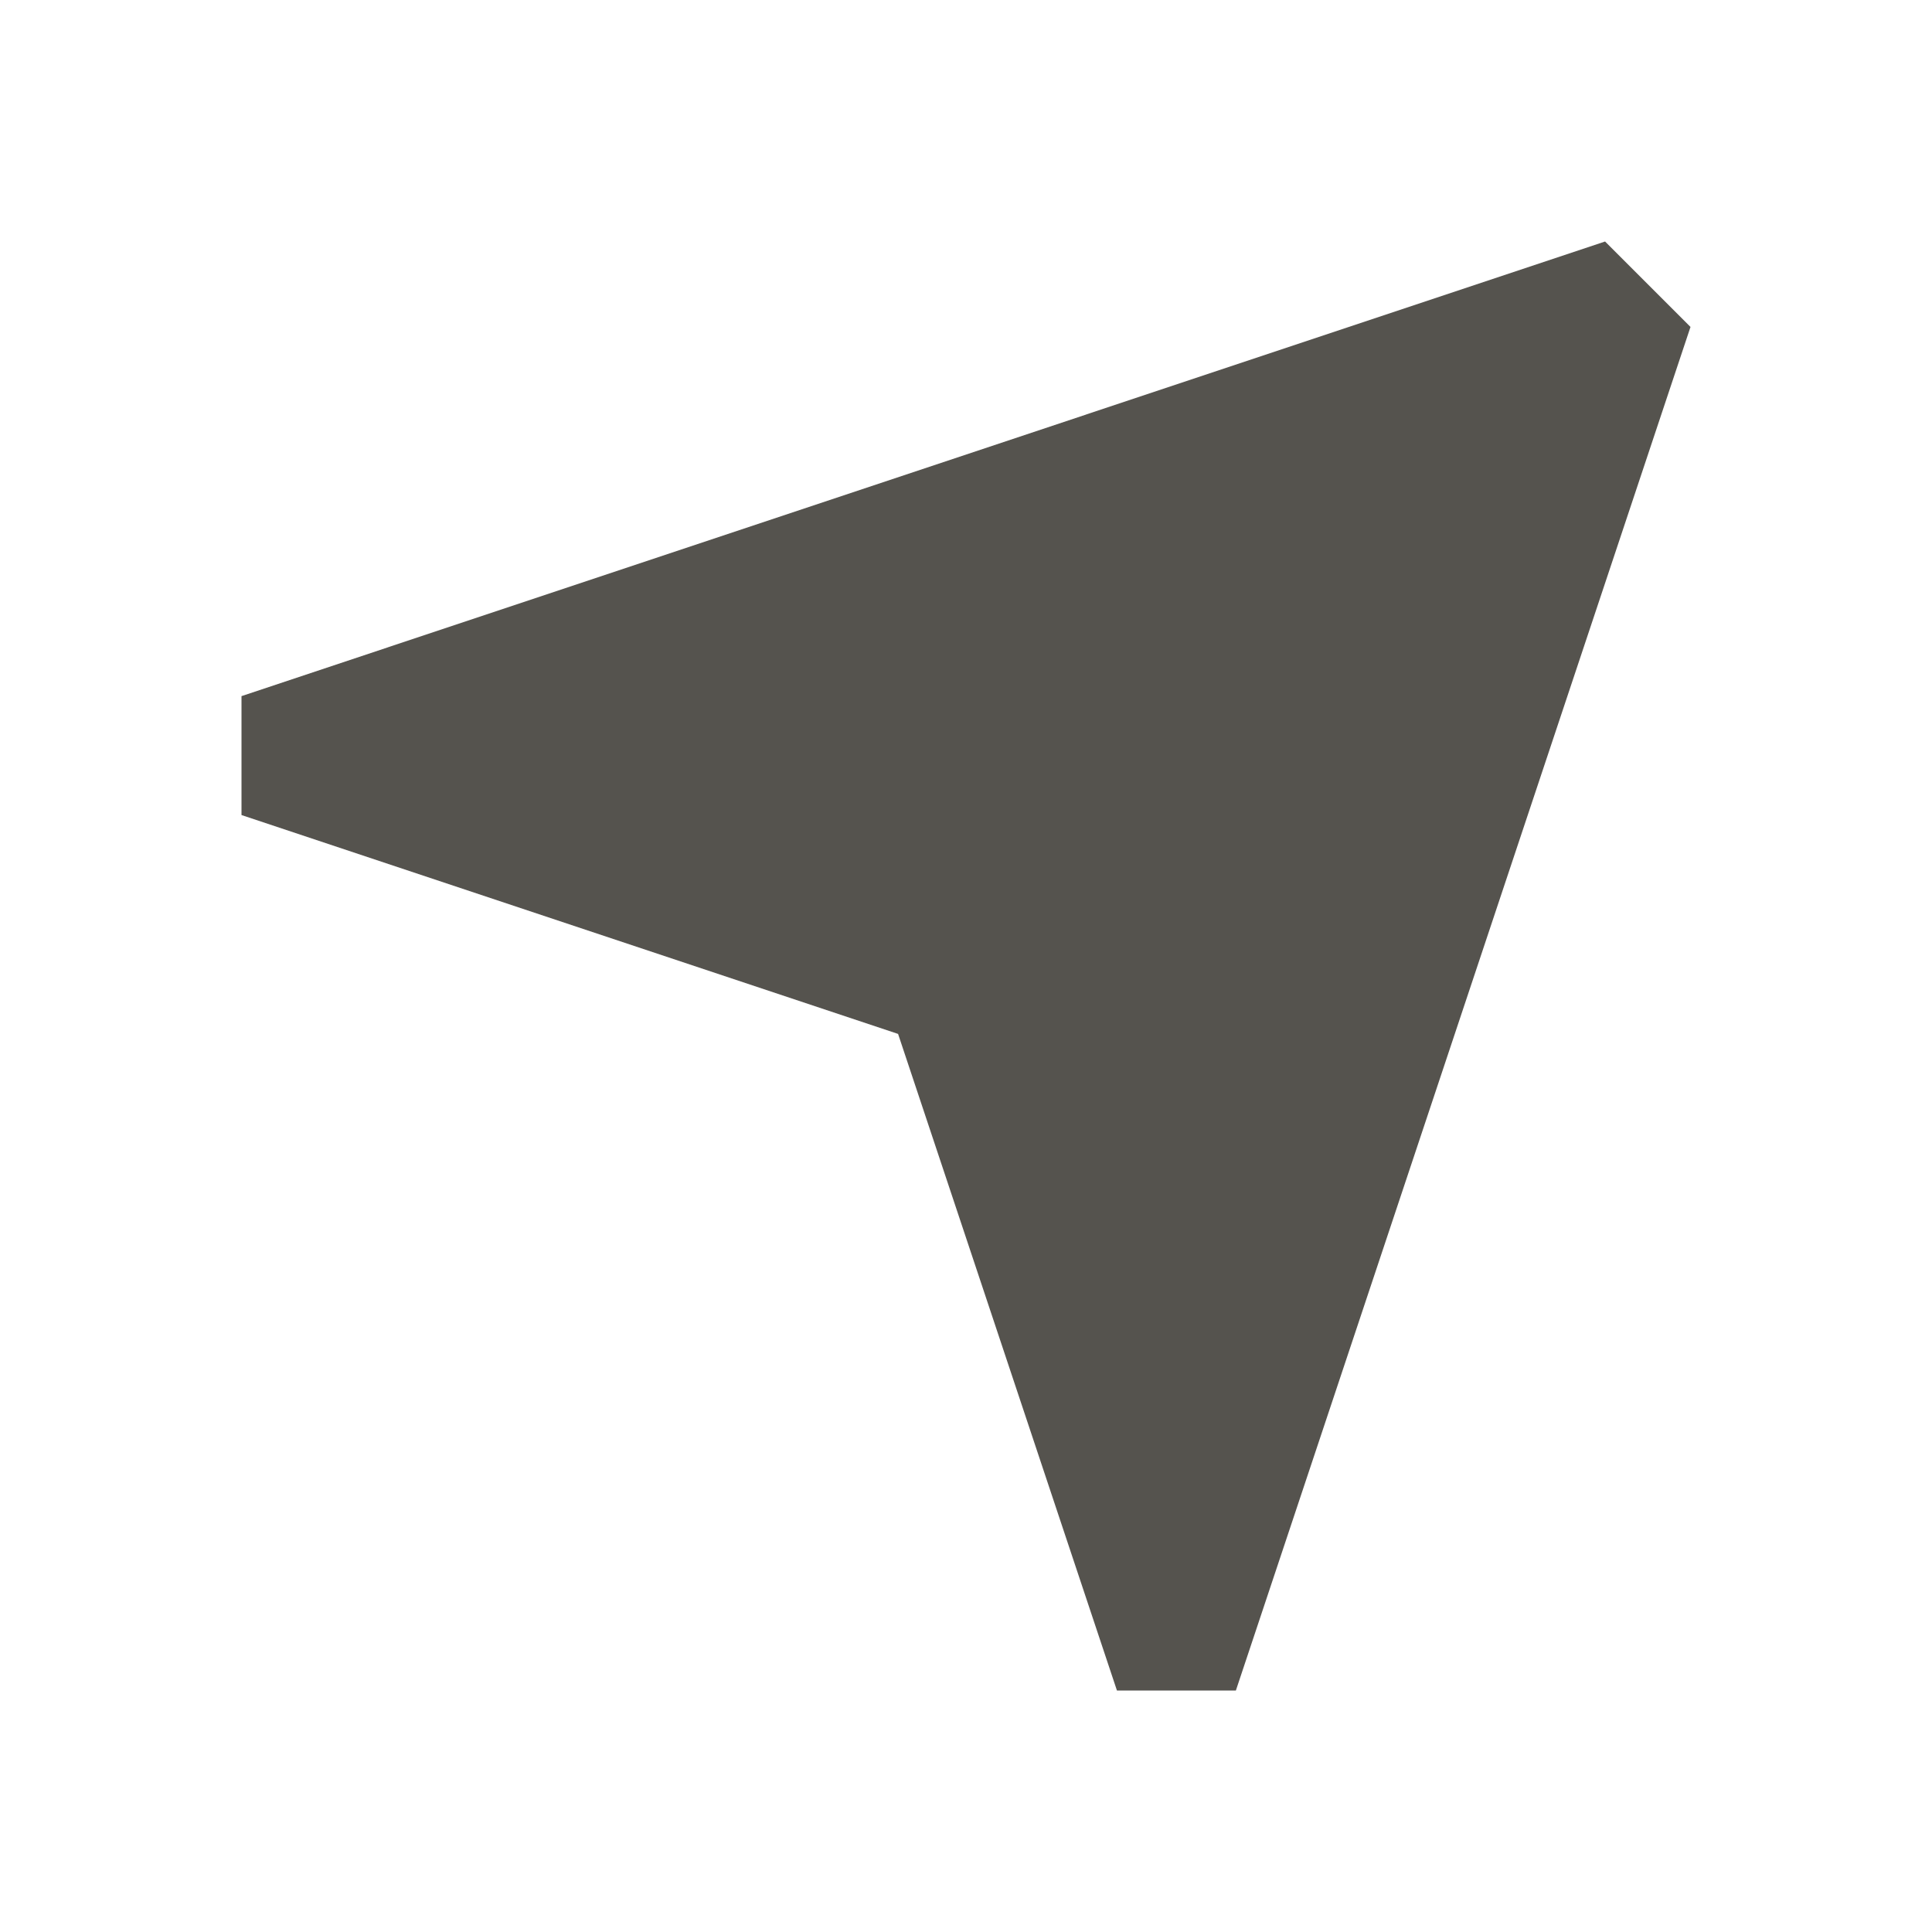 <svg xmlns="http://www.w3.org/2000/svg" viewBox="0 0 64 64"><defs fill="#55534E"></defs><path d="m56,10.83l-15.06,45.17h-3.94l-7.25-21.75-21.75-7.25v-3.94l45.17-15.06,2.83,2.83Z" fill="#55534E"></path></svg>